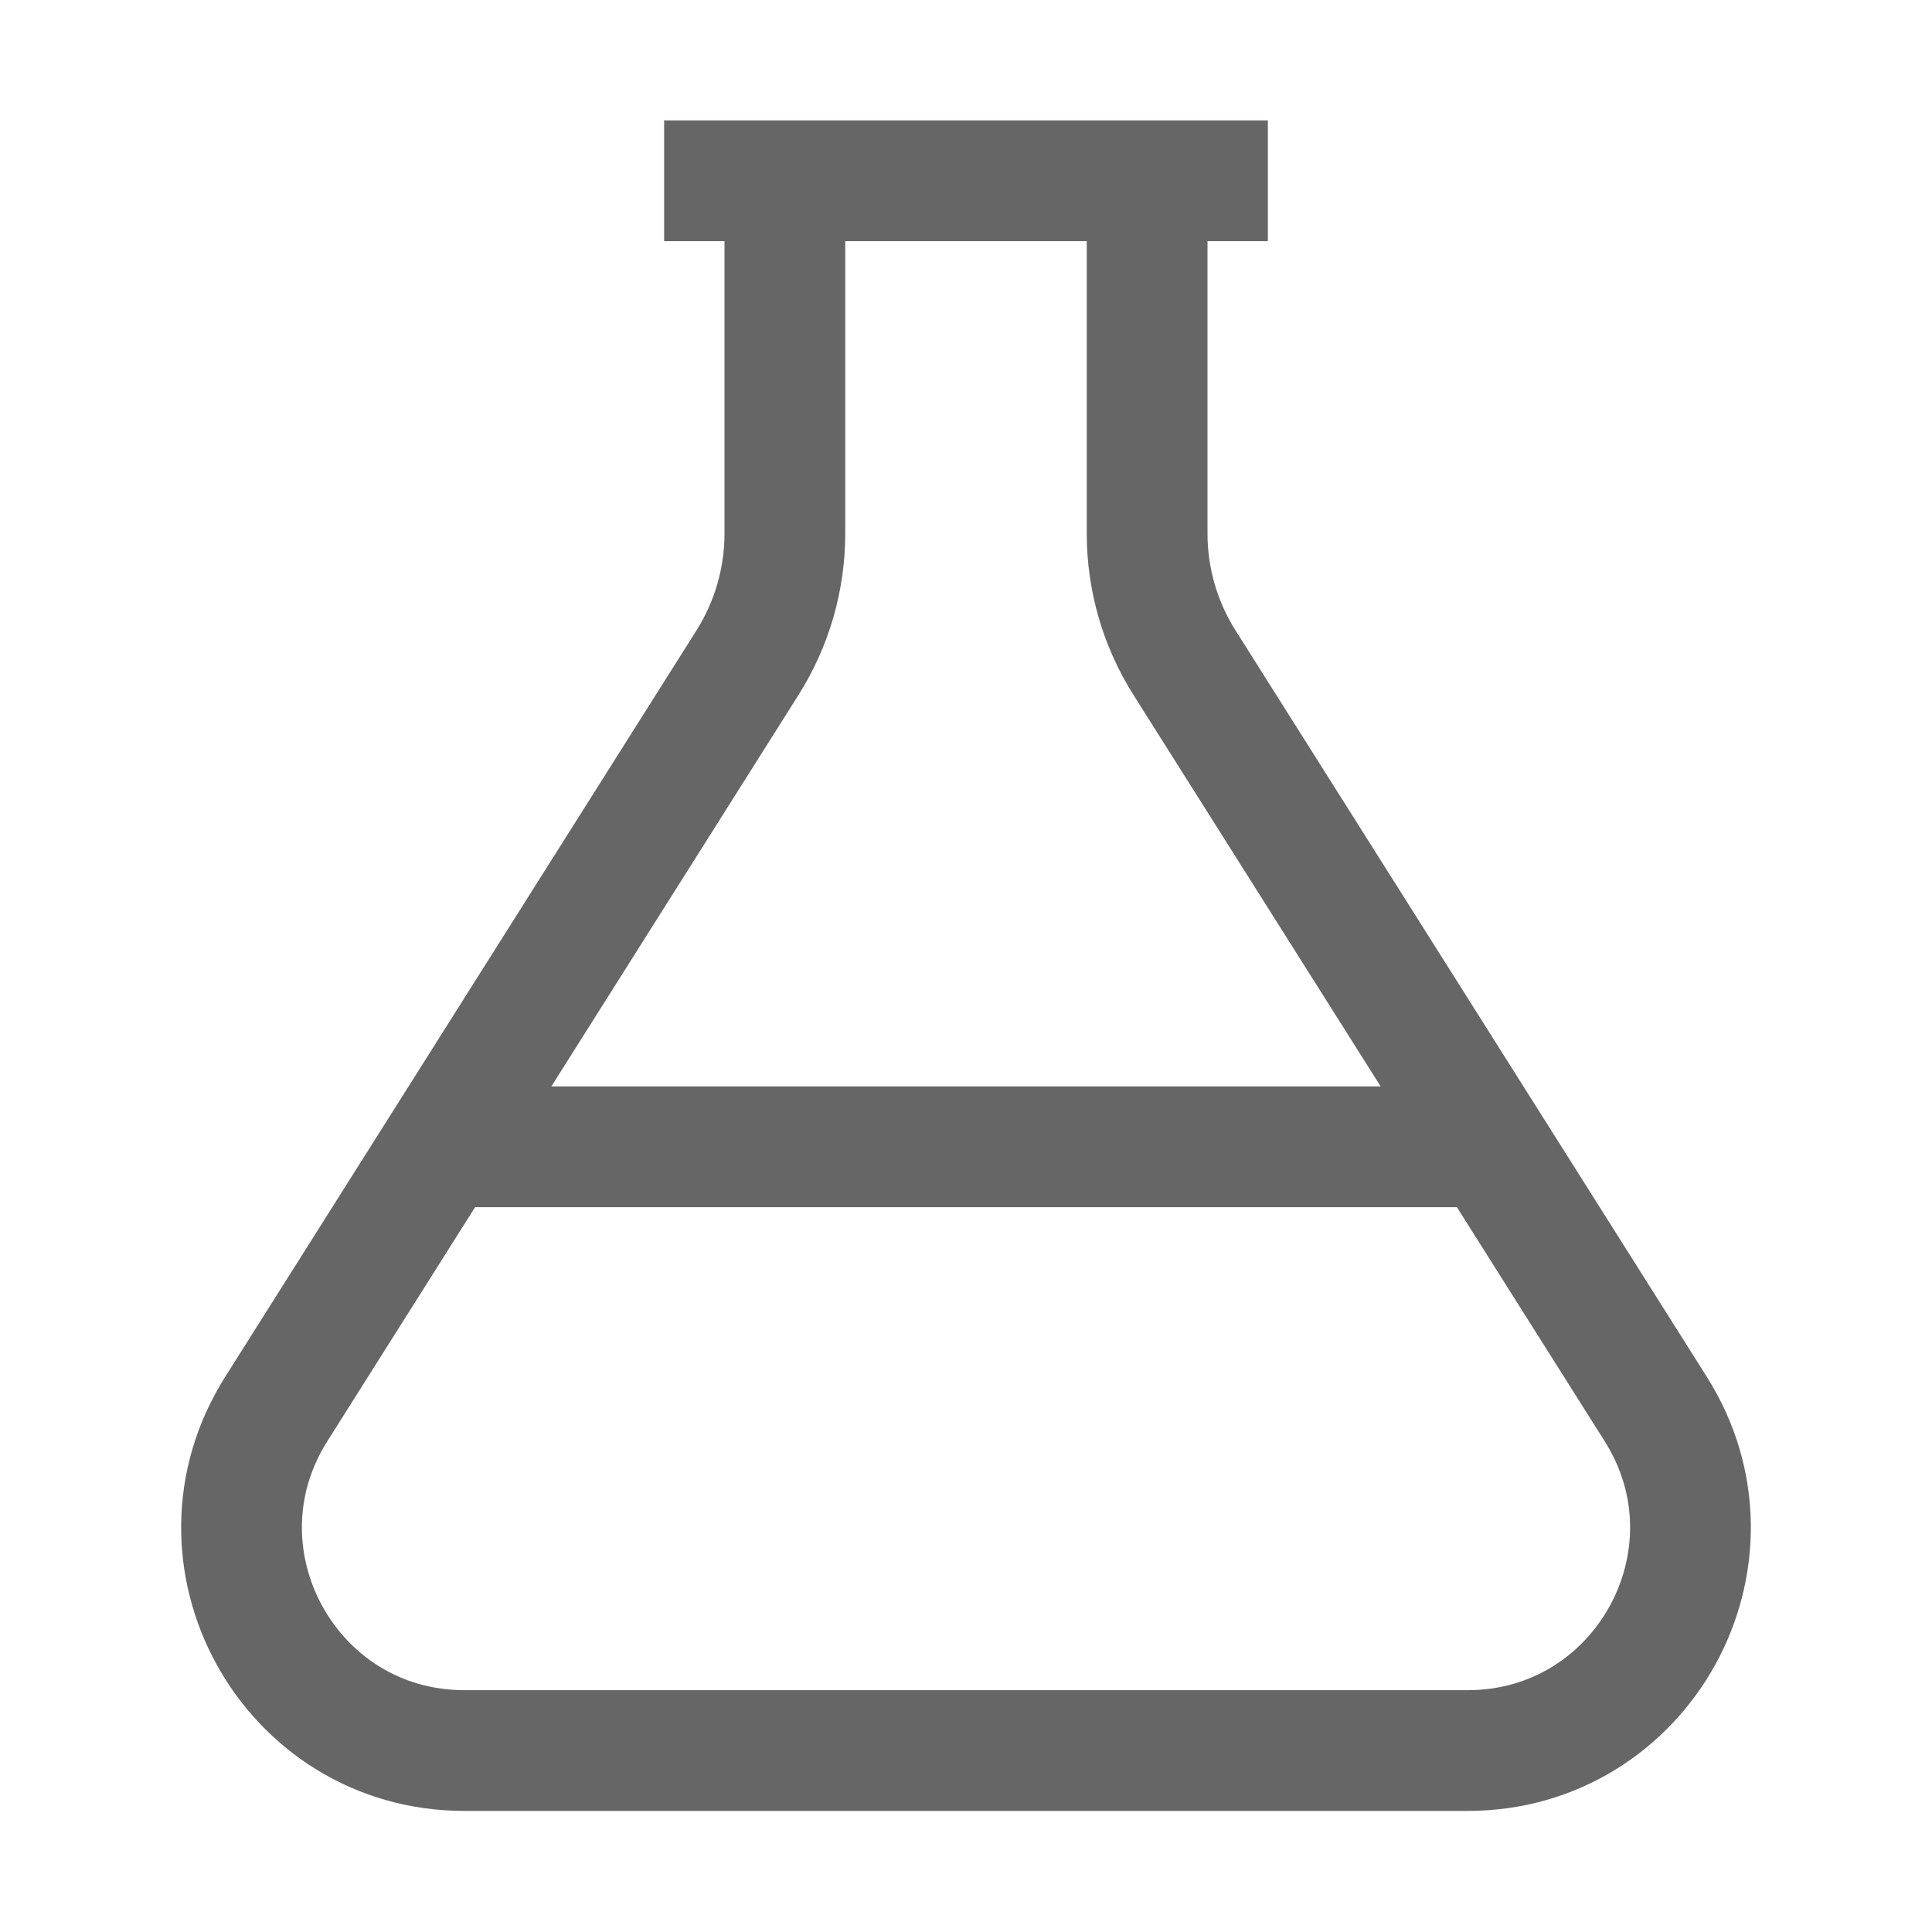 <svg width="24" height="24" viewBox="0 0 24 24" fill="none" xmlns="http://www.w3.org/2000/svg">
<path d="M9.75 2.246V6.628C9.75 7.195 9.589 7.75 9.287 8.23L3.432 17.503C2.269 19.345 3.592 21.746 5.769 21.746H18.231C20.408 21.746 21.731 19.345 20.568 17.503L14.713 8.23C14.41 7.75 14.25 7.195 14.25 6.628V2.246M8.25 2.246H15.75H8.25ZM5.531 14.246H18.469H5.531Z" stroke="#666666" stroke-width="1.5" stroke-miterlimit="10" stroke-linecap="round"/>
</svg>
